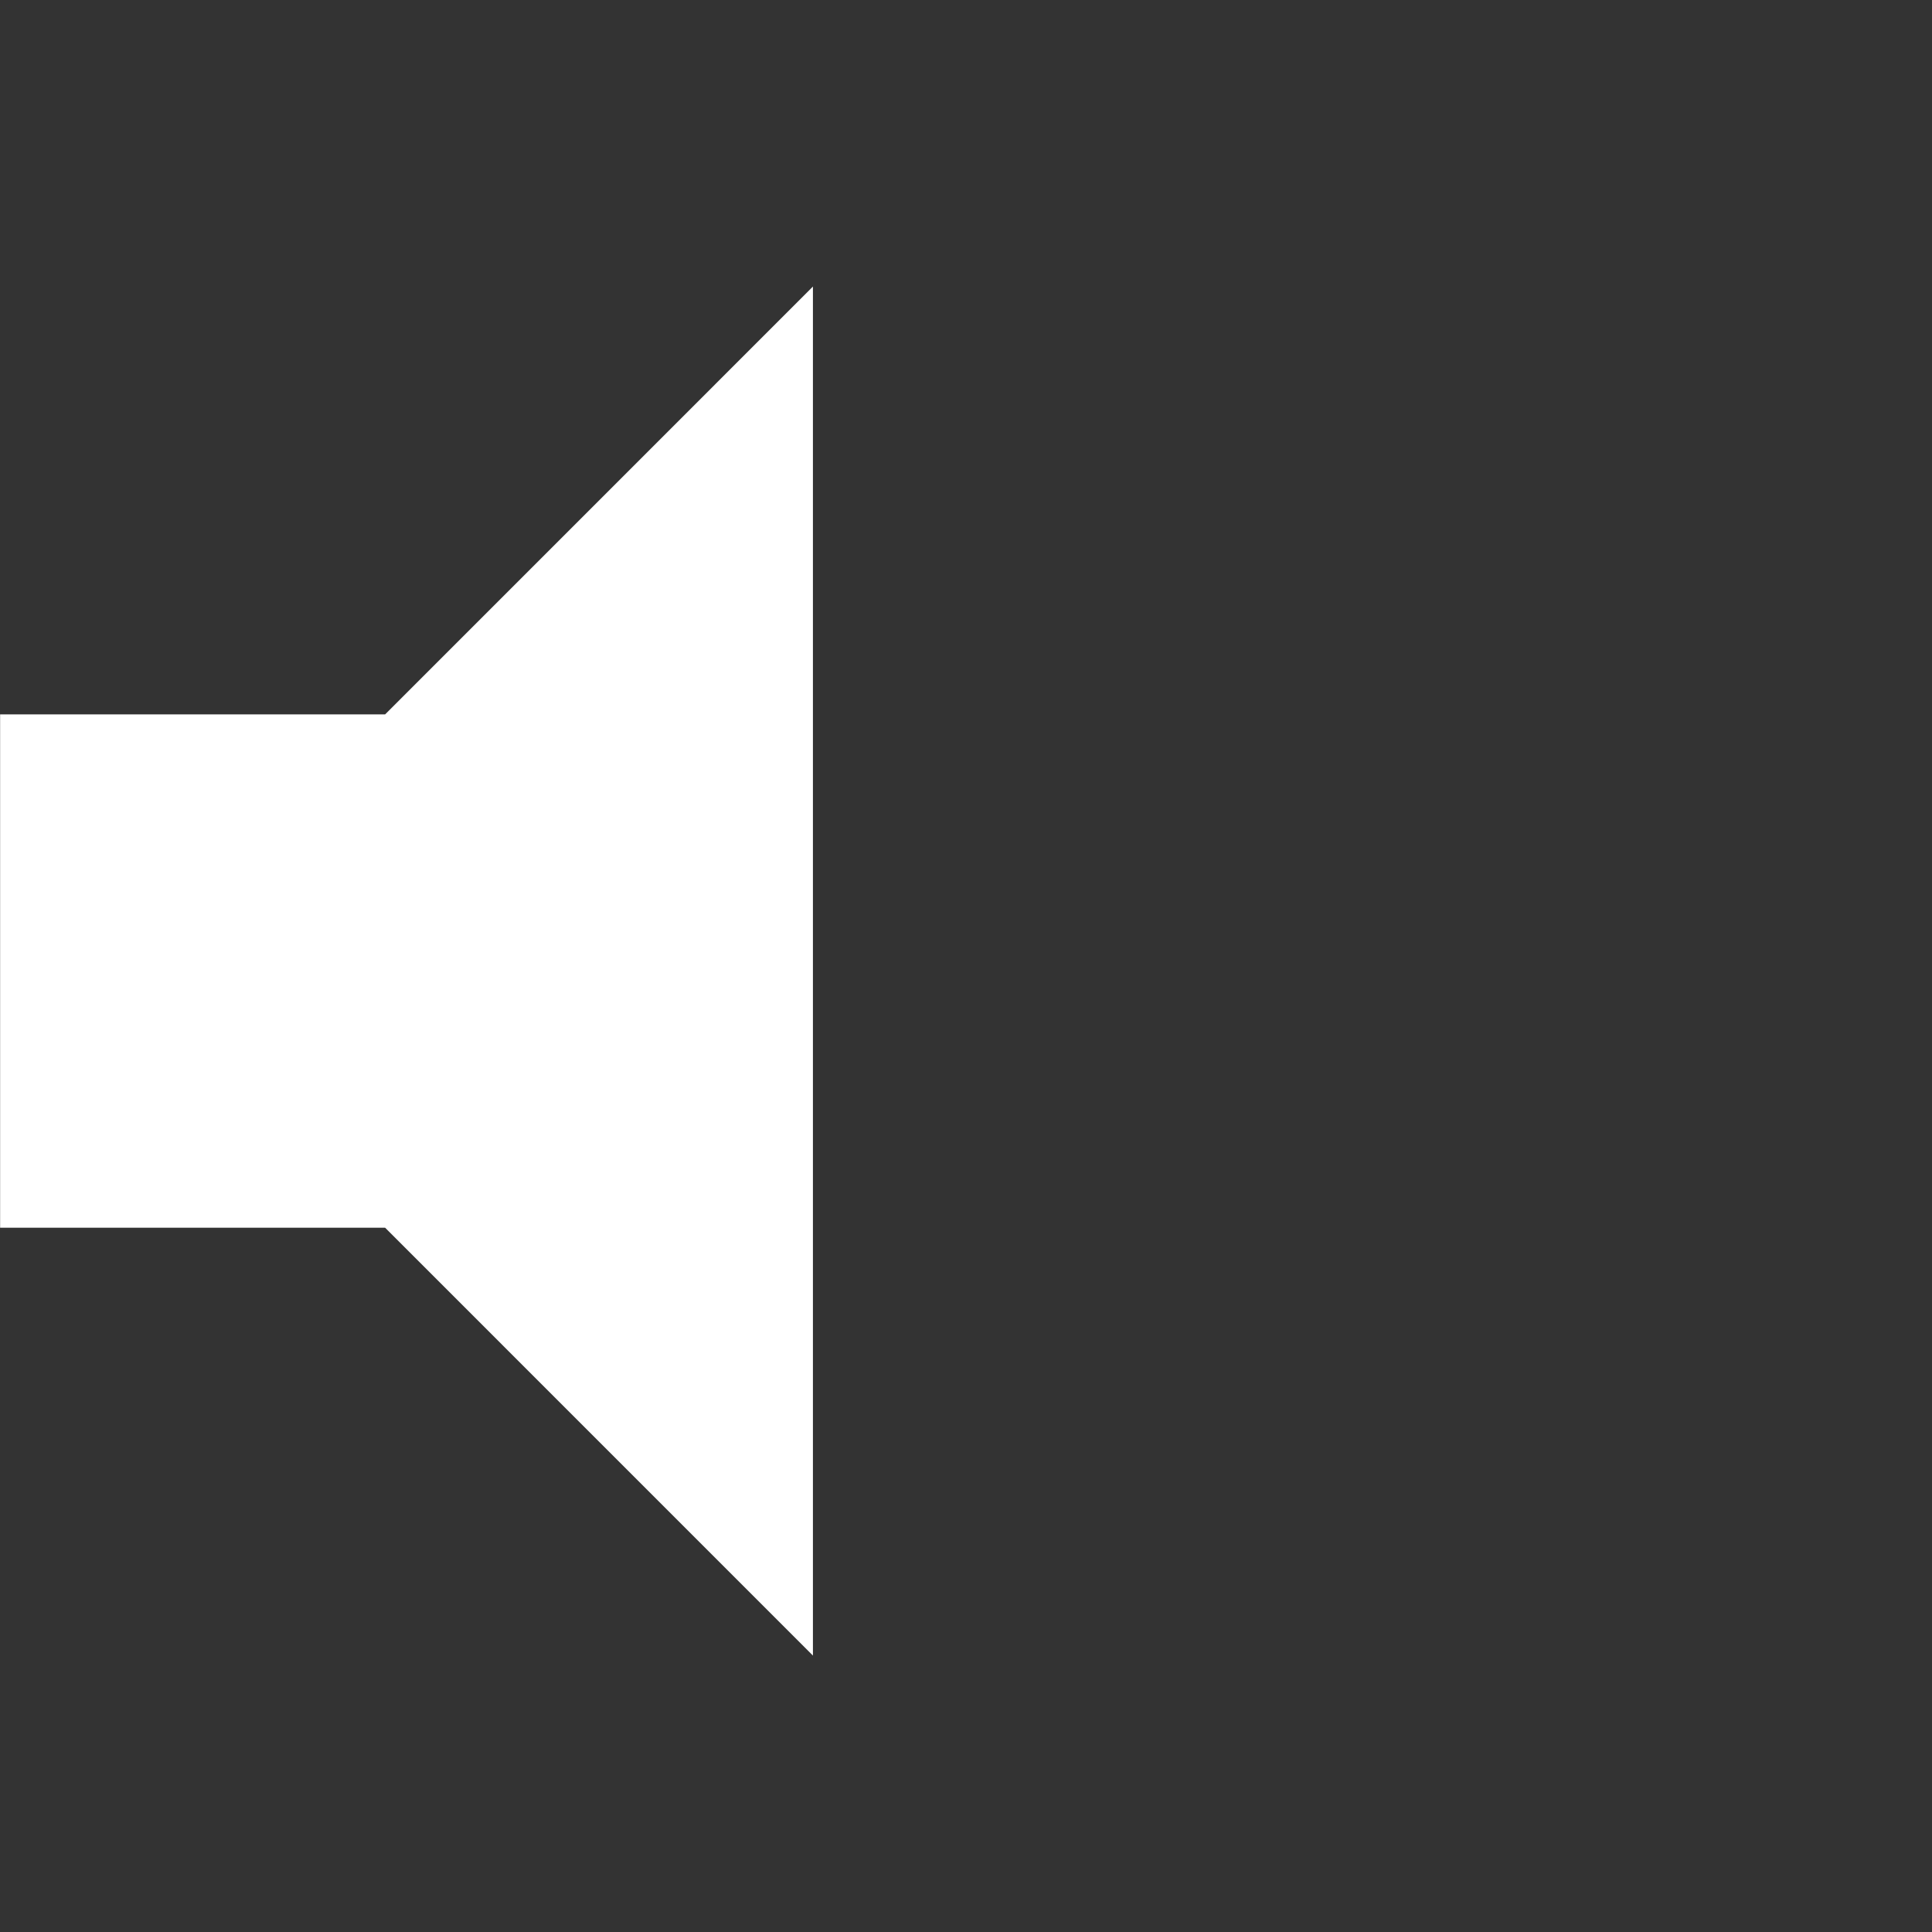 <?xml version="1.0" encoding="UTF-8" standalone="no"?>
<svg
   xmlns:dc="http://purl.org/dc/elements/1.1/"
   xmlns:cc="http://creativecommons.org/ns#"
   xmlns:rdf="http://www.w3.org/1999/02/22-rdf-syntax-ns#"
   xmlns:svg="http://www.w3.org/2000/svg"
   xmlns="http://www.w3.org/2000/svg"
   xmlns:sodipodi="http://sodipodi.sourceforge.net/DTD/sodipodi-0.dtd"
   xmlns:inkscape="http://www.inkscape.org/namespaces/inkscape"
   height="48"
   width="48"
   version="1.1"
   id="svg12"
   sodipodi:docname="on.svg"
   inkscape:version="0.92.4 5da689c313, 2019-01-14">
  <rect width="100%" height="100%" fill="#333333" stroke="none"/>
  <defs
     id="defs16" />
  <sodipodi:namedview
     pagecolor="#ffffff"
     bordercolor="#666666"
     borderopacity="1"
     objecttolerance="10"
     gridtolerance="10"
     guidetolerance="10"
     inkscape:pageopacity="0"
     inkscape:pageshadow="2"
     inkscape:window-width="1354"
     inkscape:window-height="660"
     id="namedview14"
     showgrid="false"
     inkscape:zoom="4.9166667"
     inkscape:cx="-69.966102"
     inkscape:cy="24"
     inkscape:window-x="6"
     inkscape:window-y="46"
     inkscape:window-maximized="0"
     inkscape:current-layer="g10" />
  <g
     fill="#a0a0a0"
     transform="matrix(1.067 0 0 1.067 -7.655 -379.427)"
     id="g10">
    <path
       d="m26.103 394.151-9.961-9.962h-8.965v-11.953h8.965l9.961-9.962z"
       id="path2"
       style="fill:#ffffff" />
  </g>
</svg>

